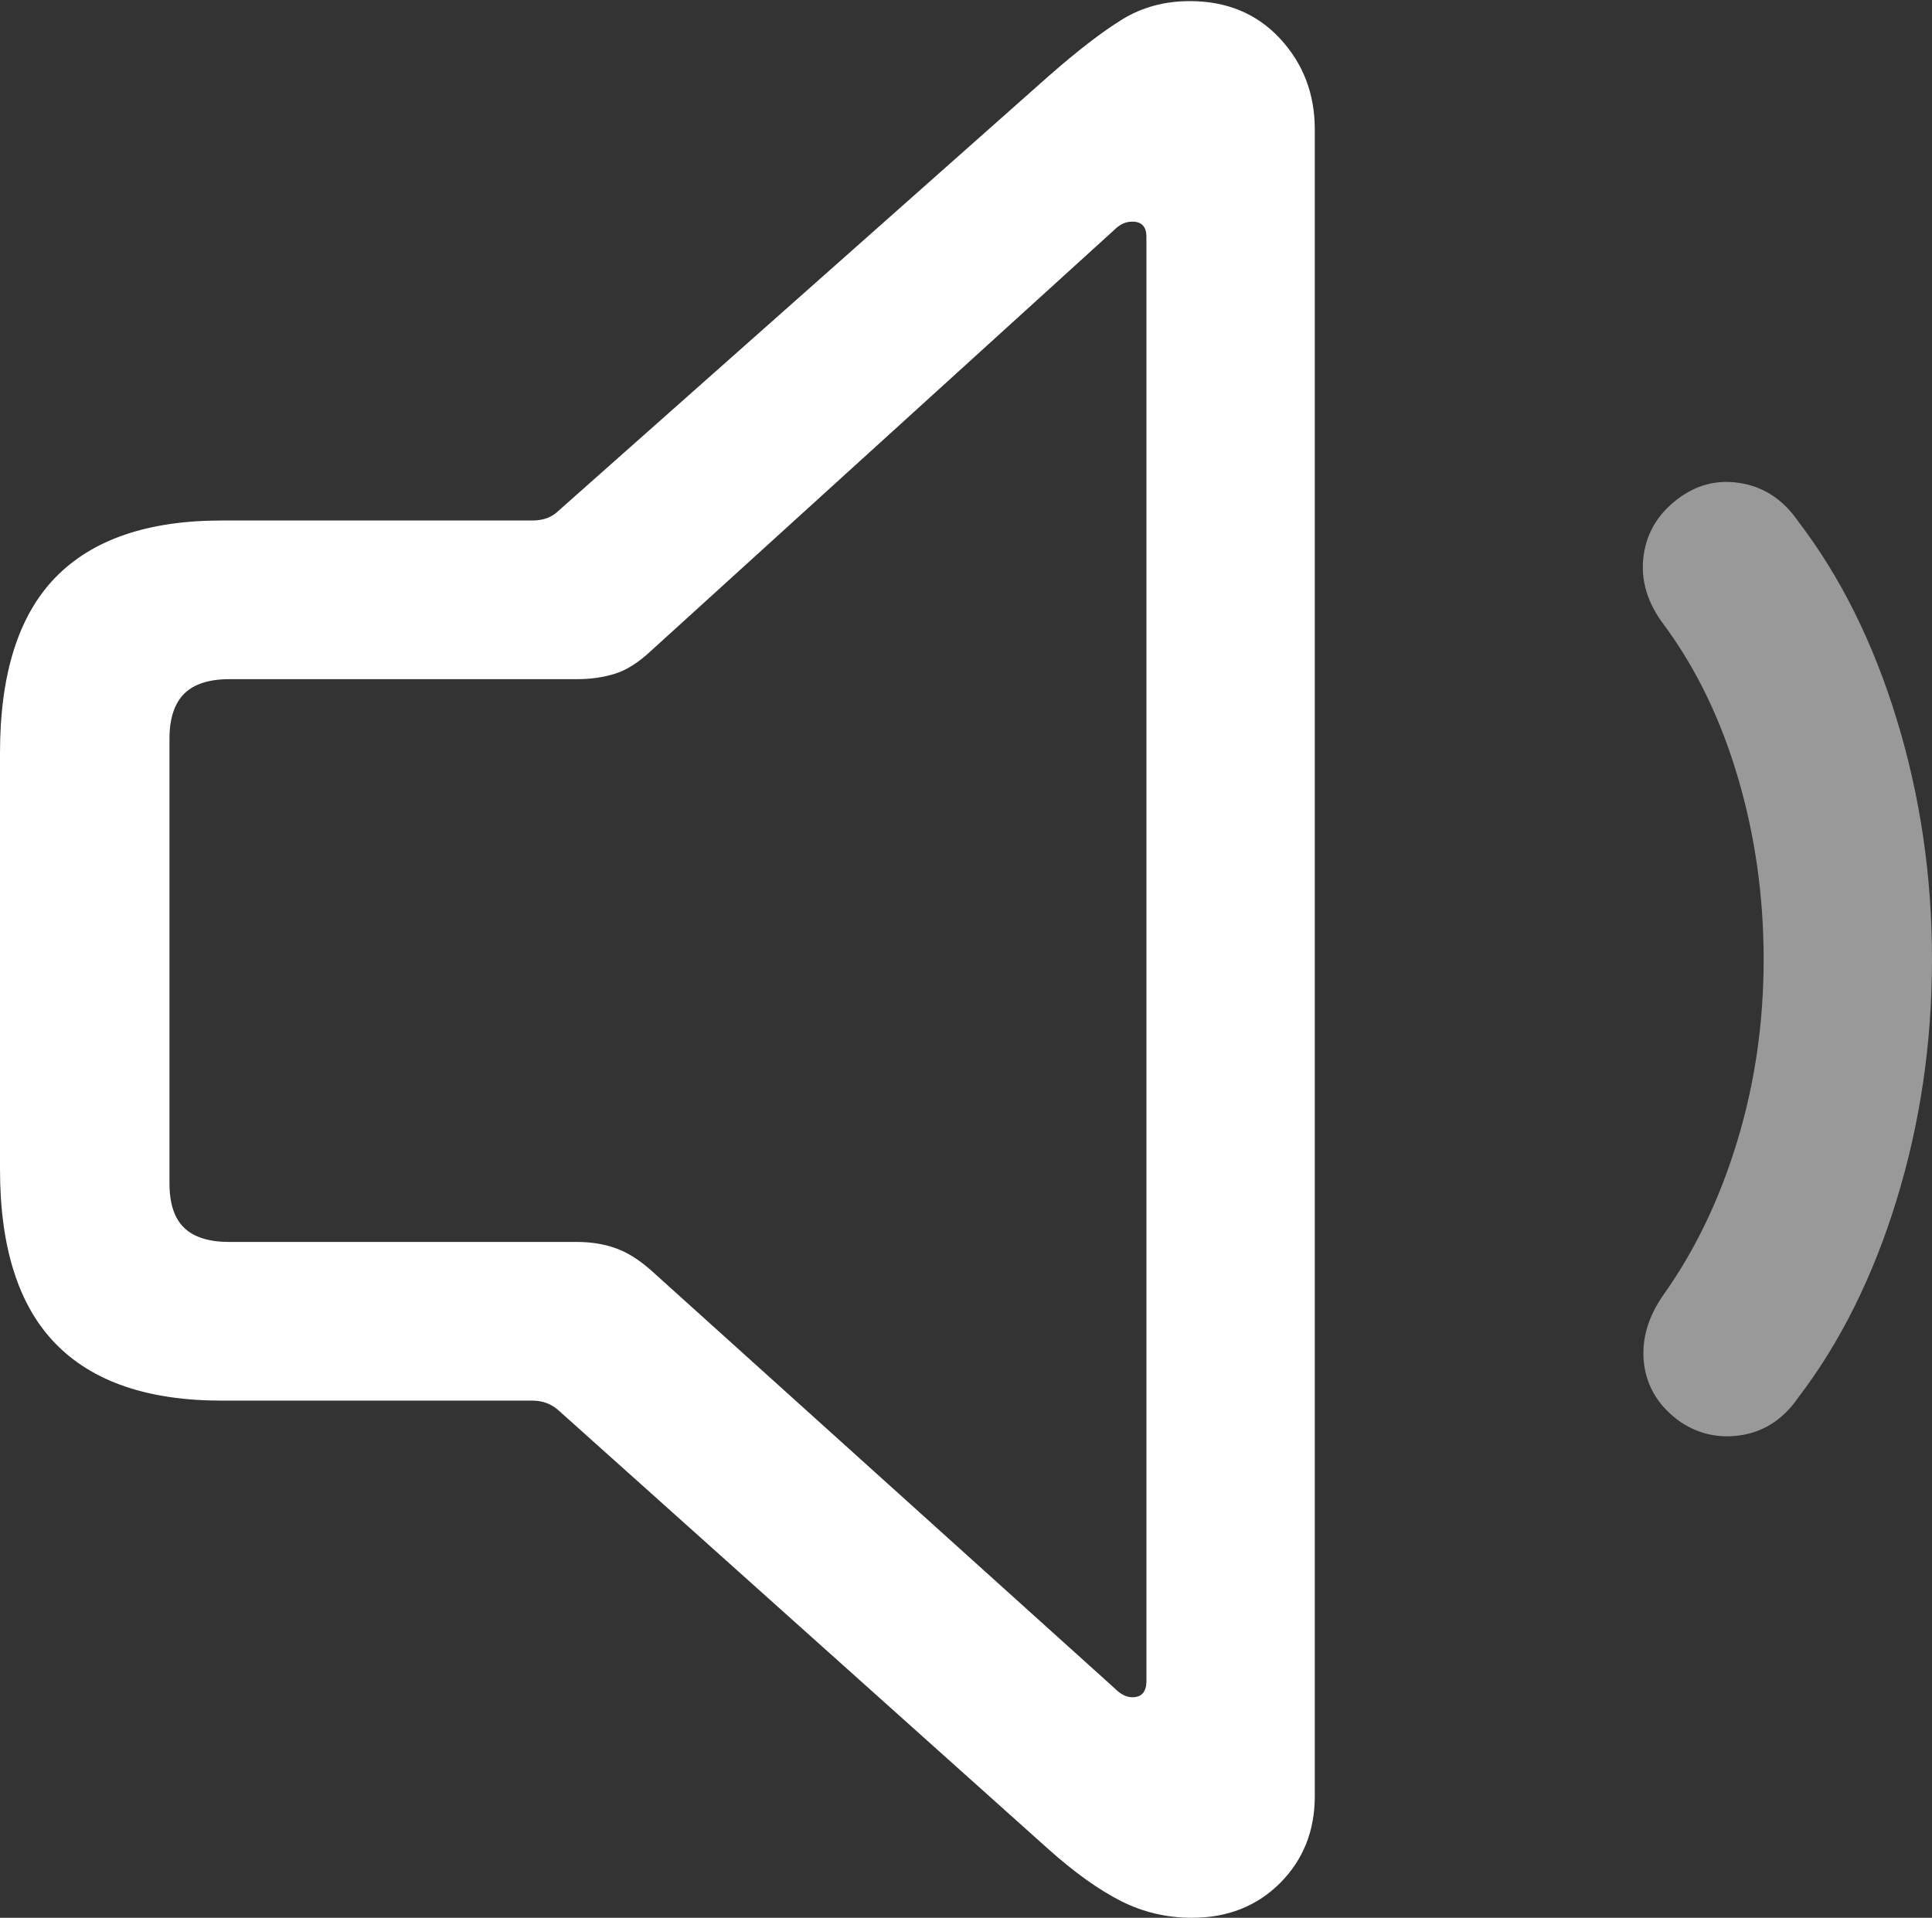<?xml version="1.0" encoding="UTF-8"?>
<!--Generator: Apple Native CoreSVG 175.5-->
<!DOCTYPE svg
PUBLIC "-//W3C//DTD SVG 1.1//EN"
       "http://www.w3.org/Graphics/SVG/1.1/DTD/svg11.dtd">
<svg version="1.1" xmlns="http://www.w3.org/2000/svg" xmlns:xlink="http://www.w3.org/1999/xlink" width="17.363" height="17.236">
 <rect width="100%" height="100%" fill="#333333" stroke="none"/>
 <g>
  <rect height="17.236" opacity="0" width="17.363" x="0" y="0"/>
  <path d="M1.992 12.588L4.785 12.588Q4.922 12.588 5.02 12.676L9.424 16.621Q9.775 16.934 10.073 17.085Q10.371 17.236 10.713 17.236Q11.191 17.236 11.504 16.924Q11.816 16.611 11.816 16.143L11.816 1.162Q11.816 0.684 11.504 0.347Q11.191 0.01 10.693 0.01Q10.352 0.01 10.083 0.176Q9.814 0.342 9.424 0.684L5.02 4.59Q4.932 4.678 4.785 4.678L1.992 4.678Q0.996 4.678 0.498 5.19Q0 5.703 0 6.768L0 10.508Q0 11.562 0.498 12.075Q0.996 12.588 1.992 12.588ZM2.061 11.162Q1.787 11.162 1.655 11.035Q1.523 10.908 1.523 10.635L1.523 6.641Q1.523 6.367 1.655 6.235Q1.787 6.104 2.061 6.104L5.186 6.104Q5.371 6.104 5.527 6.055Q5.684 6.006 5.85 5.85L10.01 2.07Q10.049 2.031 10.088 2.012Q10.127 1.992 10.176 1.992Q10.303 1.992 10.303 2.129L10.303 15.107Q10.303 15.254 10.176 15.254Q10.098 15.254 10.02 15.176L5.85 11.416Q5.684 11.27 5.527 11.216Q5.371 11.162 5.186 11.162Z" fill="#ffffff"/>
  <path d="M15.107 12.783Q15.361 12.949 15.664 12.896Q15.967 12.842 16.162 12.559Q16.729 11.816 17.046 10.781Q17.363 9.746 17.363 8.623Q17.363 7.5 17.046 6.465Q16.729 5.43 16.162 4.688Q15.967 4.404 15.664 4.346Q15.361 4.287 15.107 4.463Q14.815 4.668 14.771 4.995Q14.727 5.322 14.961 5.625Q15.391 6.211 15.62 6.992Q15.85 7.773 15.85 8.623Q15.85 9.473 15.615 10.249Q15.381 11.025 14.961 11.621Q14.736 11.934 14.775 12.256Q14.815 12.578 15.107 12.783Z" fill="rgba(255,255,255,0.5)"/>
 </g>
</svg>
